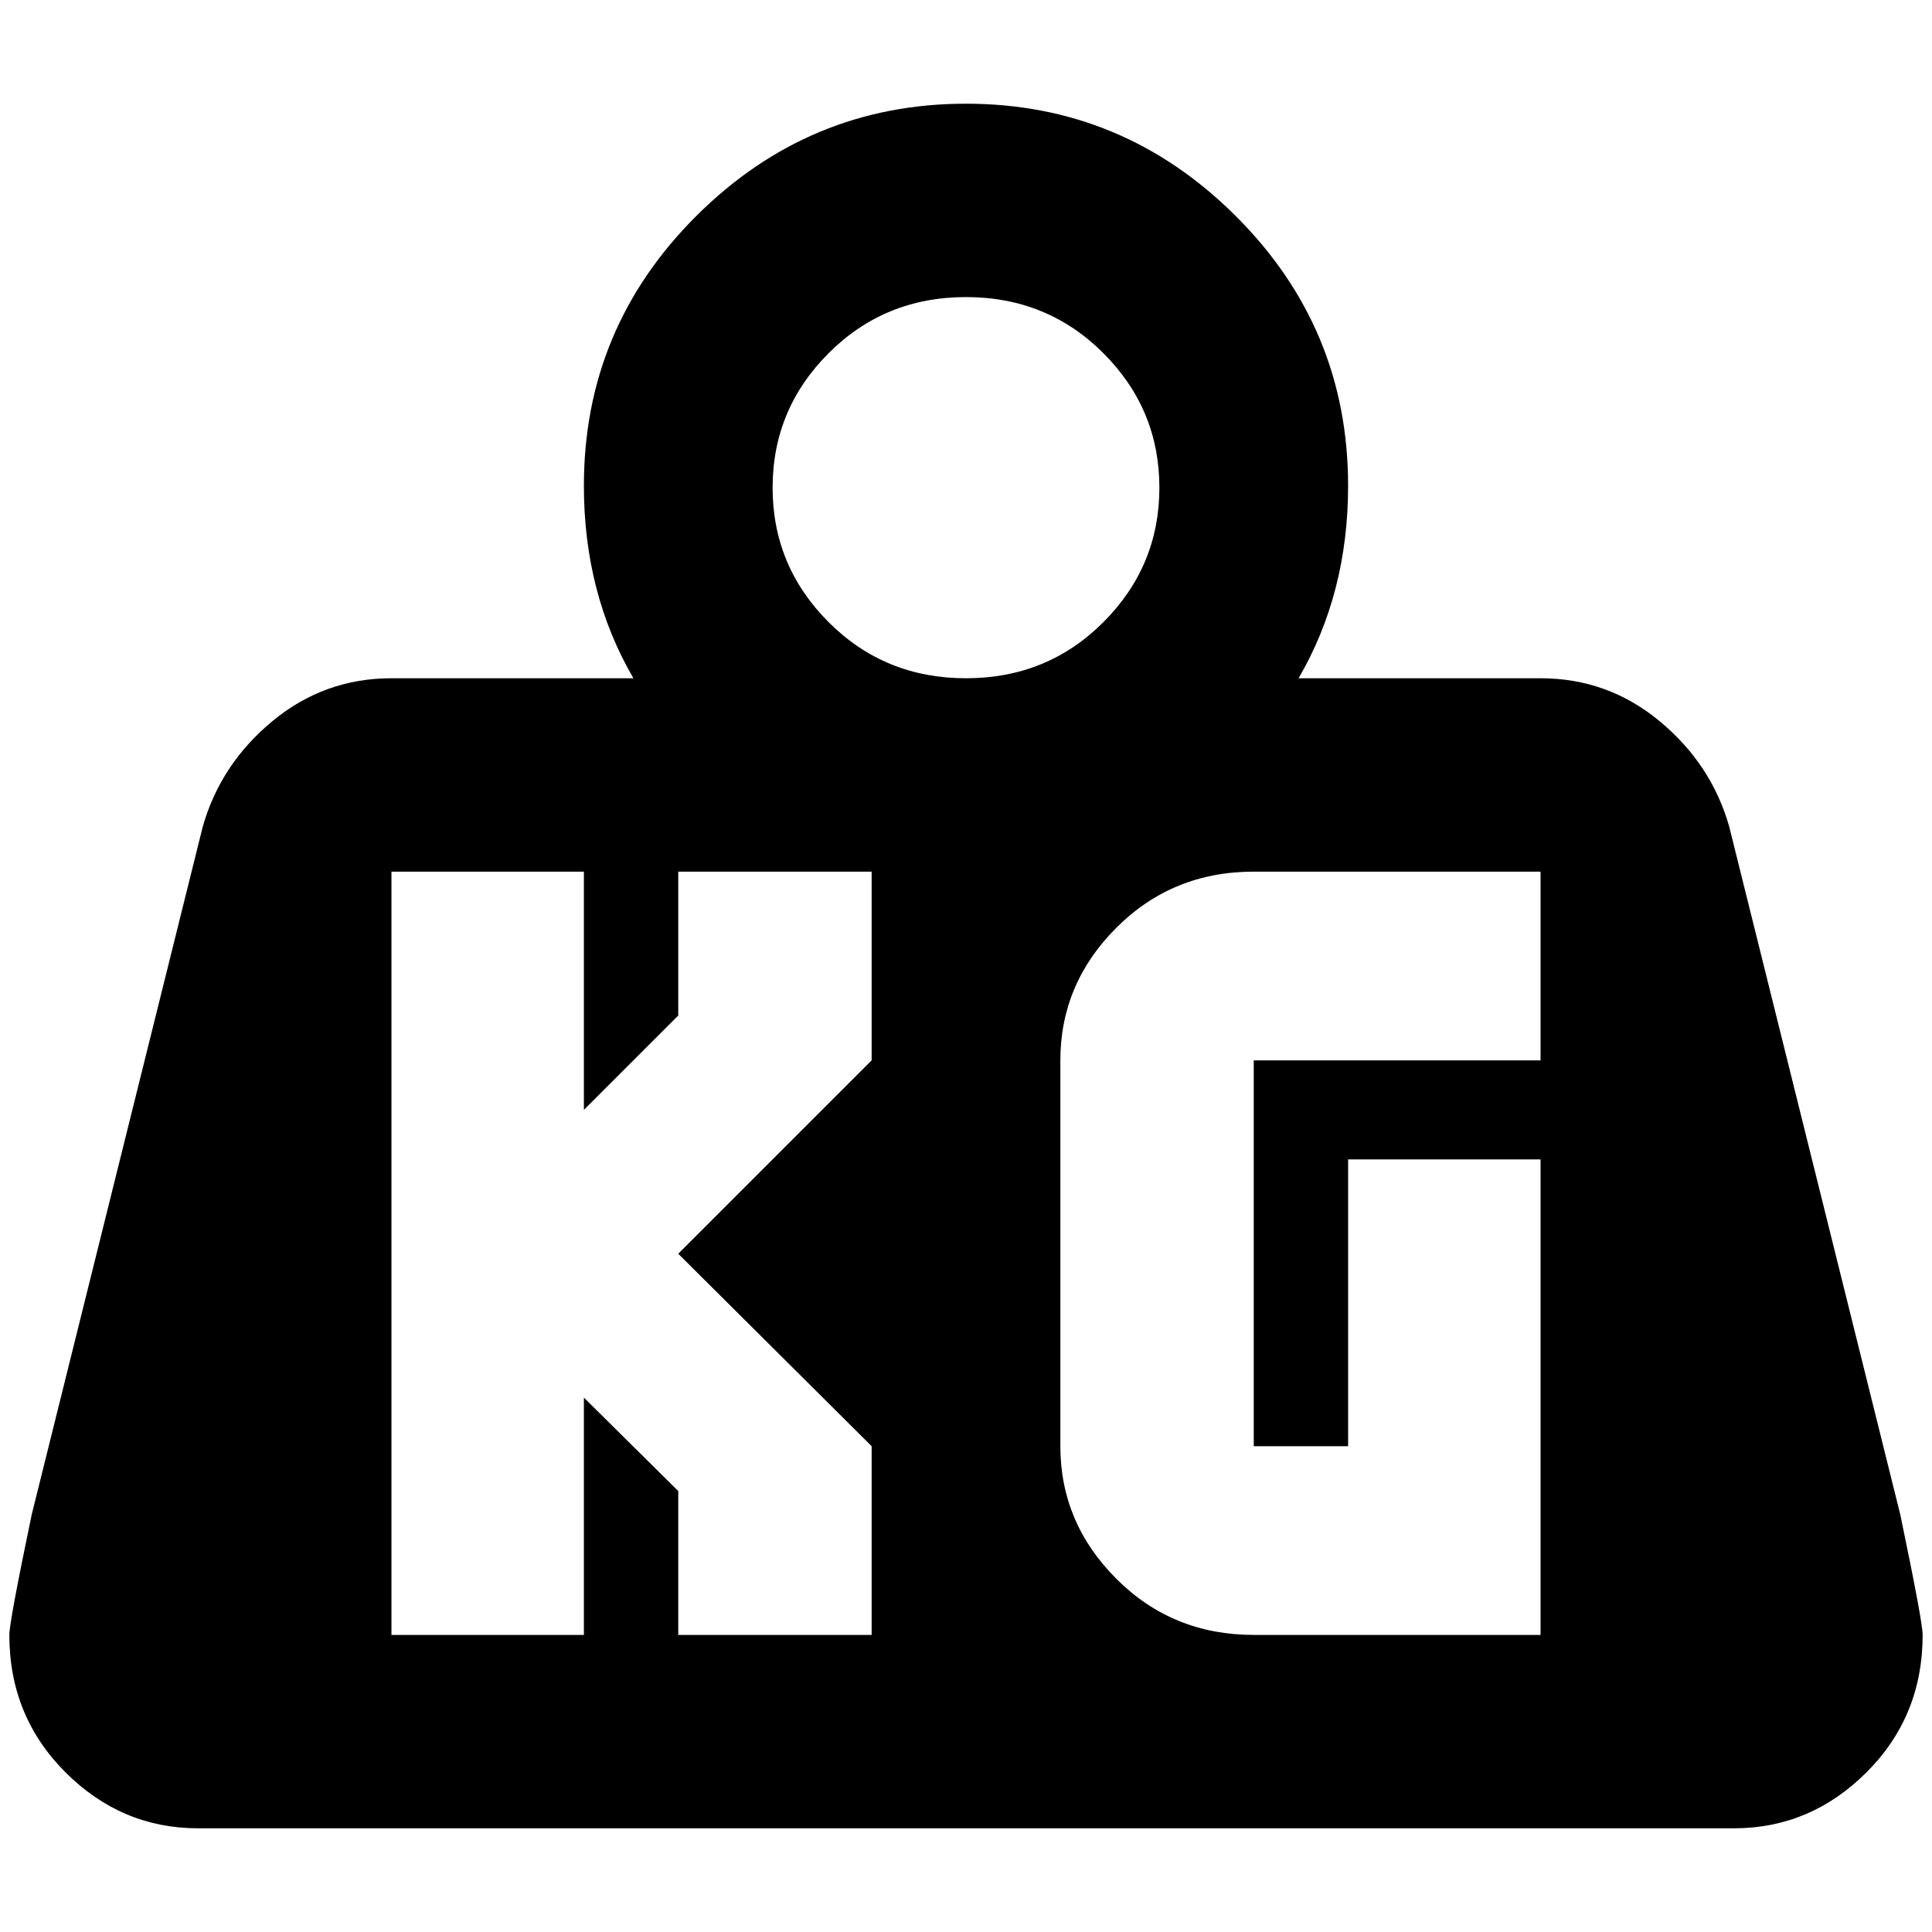 <?xml version="1.0" standalone="no"?>
<!DOCTYPE svg PUBLIC "-//W3C//DTD SVG 1.1//EN" "http://www.w3.org/Graphics/SVG/1.1/DTD/svg11.dtd" >
<svg xmlns="http://www.w3.org/2000/svg" xmlns:xlink="http://www.w3.org/1999/xlink" version="1.1" width="2048" height="2048" viewBox="-10 0 2068 2048">
   <path fill="currentColor"
d="M1024 101q168 0 288.5 120t120.5 289q0 115 -53 206h259q72 0 127.5 46t74.5 113l183 736q24 115 24 129q0 87 -60 147t-142 60h-1644q-82 0 -142 -60t-60 -147q0 -14 24 -129l183 -736q19 -67 74.5 -113t127.5 -46h259q-53 -91 -53 -206q0 -169 120.5 -289t288.5 -120z
M1024 308q-87 0 -147 60t-60 144t60 144t147 60t147 -60t60 -144t-60 -144t-147 -60zM409 923v817h206v-254l101 100v154h207v-202l-207 -206l207 -207v-202h-207v154l-101 101v-255h-206zM1332 923q-87 0 -147 60t-60 142v413q0 82 60 142t147 60h307v-509h-206v307h-101
v-413h307v-202h-307z" />
</svg>
